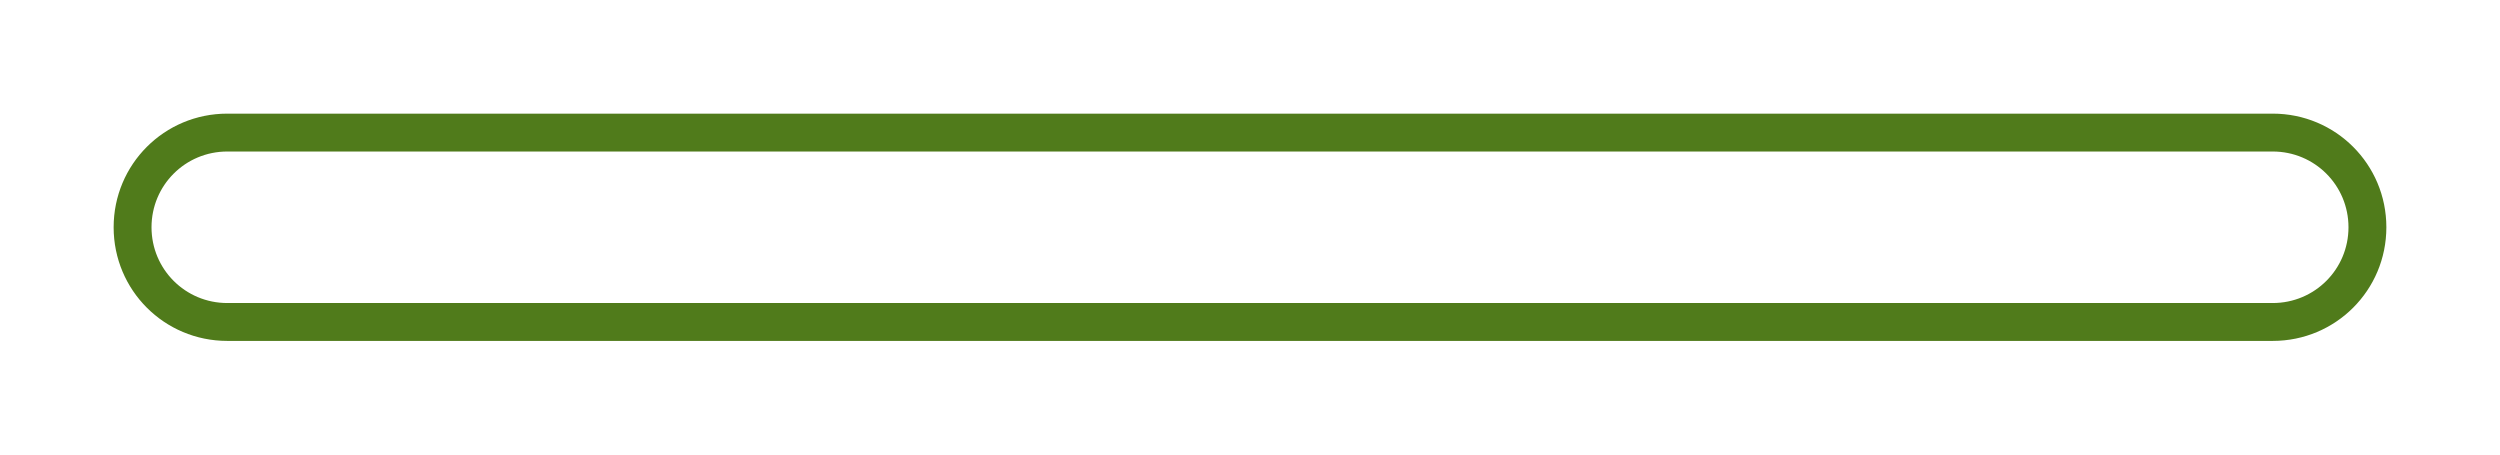 <svg xmlns="http://www.w3.org/2000/svg" xmlns:svg="http://www.w3.org/2000/svg" xmlns:xlink="http://www.w3.org/1999/xlink" id="svg2" width="66" height="12" version="1.1"><defs id="defs4"><linearGradient id="linearGradient3761"><stop id="stop3763" offset="0" stop-color="#6b7e58" stop-opacity="1"/><stop id="stop3765" offset="1" stop-color="#3b4531" stop-opacity="1"/></linearGradient><linearGradient id="linearGradient3767-4" x1="27" x2="27" y1="3" y2="7" gradientTransform="matrix(0.969,0,0,1.536,1.964,-2.589)" gradientUnits="userSpaceOnUse" xlink:href="#linearGradient3761-0"/><linearGradient id="linearGradient3761-0"><stop id="stop3763-5" offset="0" stop-color="#5a6a4a" stop-opacity="1"/><stop id="stop3765-6" offset="1" stop-color="#3f4a34" stop-opacity="1"/></linearGradient></defs><g id="layer1" transform="translate(0,-1040.362)"><path id="rect3858" fill="#507b1b" fill-opacity="1" d="m 6,1043.362 c -1.662,0 -3,1.338 -3,3 0,1.662 1.338,3 3,3 l 54,0 c 1.662,0 3,-1.338 3,-3 0,-1.662 -1.338,-3 -3,-3 l -54,0 z m 0,1 54,0 c 1.108,0 2,0.892 2,2 0,1.108 -0.892,2 -2,2 l -54,0 c -1.108,0 -2,-0.892 -2,-2 0,-1.108 0.892,-2 2,-2 z"/></g></svg>